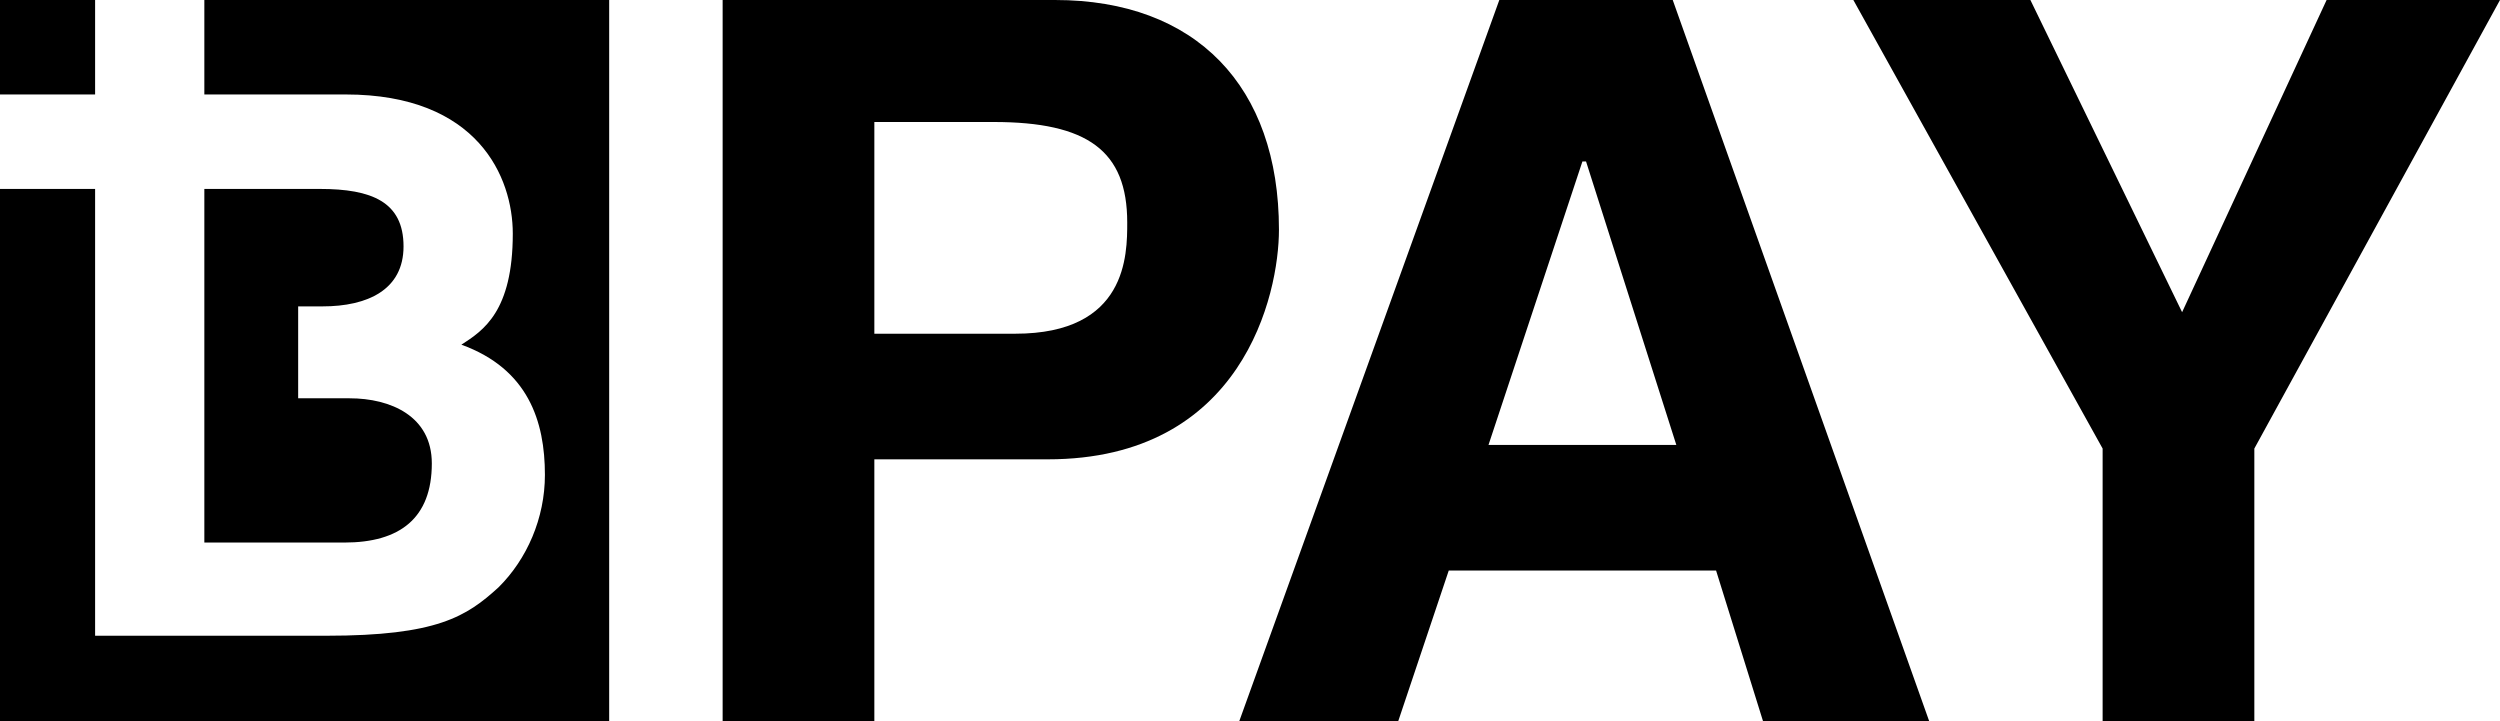 <?xml version="1.0" encoding="utf-8"?>
<!-- Generator: Adobe Illustrator 15.0.2, SVG Export Plug-In . SVG Version: 6.00 Build 0)  -->
<!DOCTYPE svg PUBLIC "-//W3C//DTD SVG 1.1//EN" "http://www.w3.org/Graphics/SVG/1.1/DTD/svg11.dtd">
<svg version="1.1" id="Layer_1" xmlns="http://www.w3.org/2000/svg" xmlns:xlink="http://www.w3.org/1999/xlink" x="0px" y="0px"
	 width="363.492px" height="104.871px" viewBox="0 0 363.492 104.871" enable-background="new 0 0 363.492 104.871"
	 xml:space="preserve">
<g>
	<path fill-rule="evenodd" clip-rule="evenodd" d="M127.127,104.872h-22.058V0h48.323c20.484,0,32.564,12.522,32.564,33.394
		c0,9.388-5.251,33.391-33.618,33.391h-25.211V104.872L127.127,104.872z M147.611,48.521c16.284,0,16.284-11.478,16.284-16.174
		c0-10.434-5.776-14.609-19.435-14.609h-17.333v30.783H147.611L147.611,48.521z"/>
	<path fill-rule="evenodd" clip-rule="evenodd" d="M203.292,104.872h-23.113L217.996,0h25.214l37.294,104.872h-24.161l-6.83-21.916
		h-38.87L203.292,104.872L203.292,104.872z M216.422,64.694h27.311l-13.127-41.216h-0.528L216.422,64.694L216.422,64.694z"/>
	<polygon fill-rule="evenodd" clip-rule="evenodd" points="327.773,104.872 305.715,104.872 305.715,65.218 269.47,0 295.212,0 
		317.271,45.392 338.281,0 363.492,0 327.773,65.218 327.773,104.872 	"/>
	<path fill-rule="evenodd" clip-rule="evenodd" d="M46.902,44.547c6.541,0,11.771-2.413,11.771-8.723
		c0-6.497-4.67-8.353-12.145-8.353H29.711v51.414H50.08c8.035,0,12.705-3.526,12.705-11.508c0-6.867-5.979-9.466-11.959-9.466
		h-7.474V44.547H46.902L46.902,44.547z"/>
	<polygon fill-rule="evenodd" clip-rule="evenodd" points="0,13.735 13.828,13.735 13.828,0 0,0 0,13.735 	"/>
	<path fill-rule="evenodd" clip-rule="evenodd" d="M29.711,0v13.735h20.554c19.248,0,24.293,12.065,24.293,20.231
		c0,11.323-4.299,14.106-7.475,16.149c9.717,3.526,12.146,11.137,12.146,18.932c0,6.311-2.617,12.251-6.729,16.334
		c-4.67,4.27-8.969,7.053-25.039,7.053H13.828V27.471H0v77.4h88.572V0H29.711L29.711,0z"/>
</g>
</svg>

